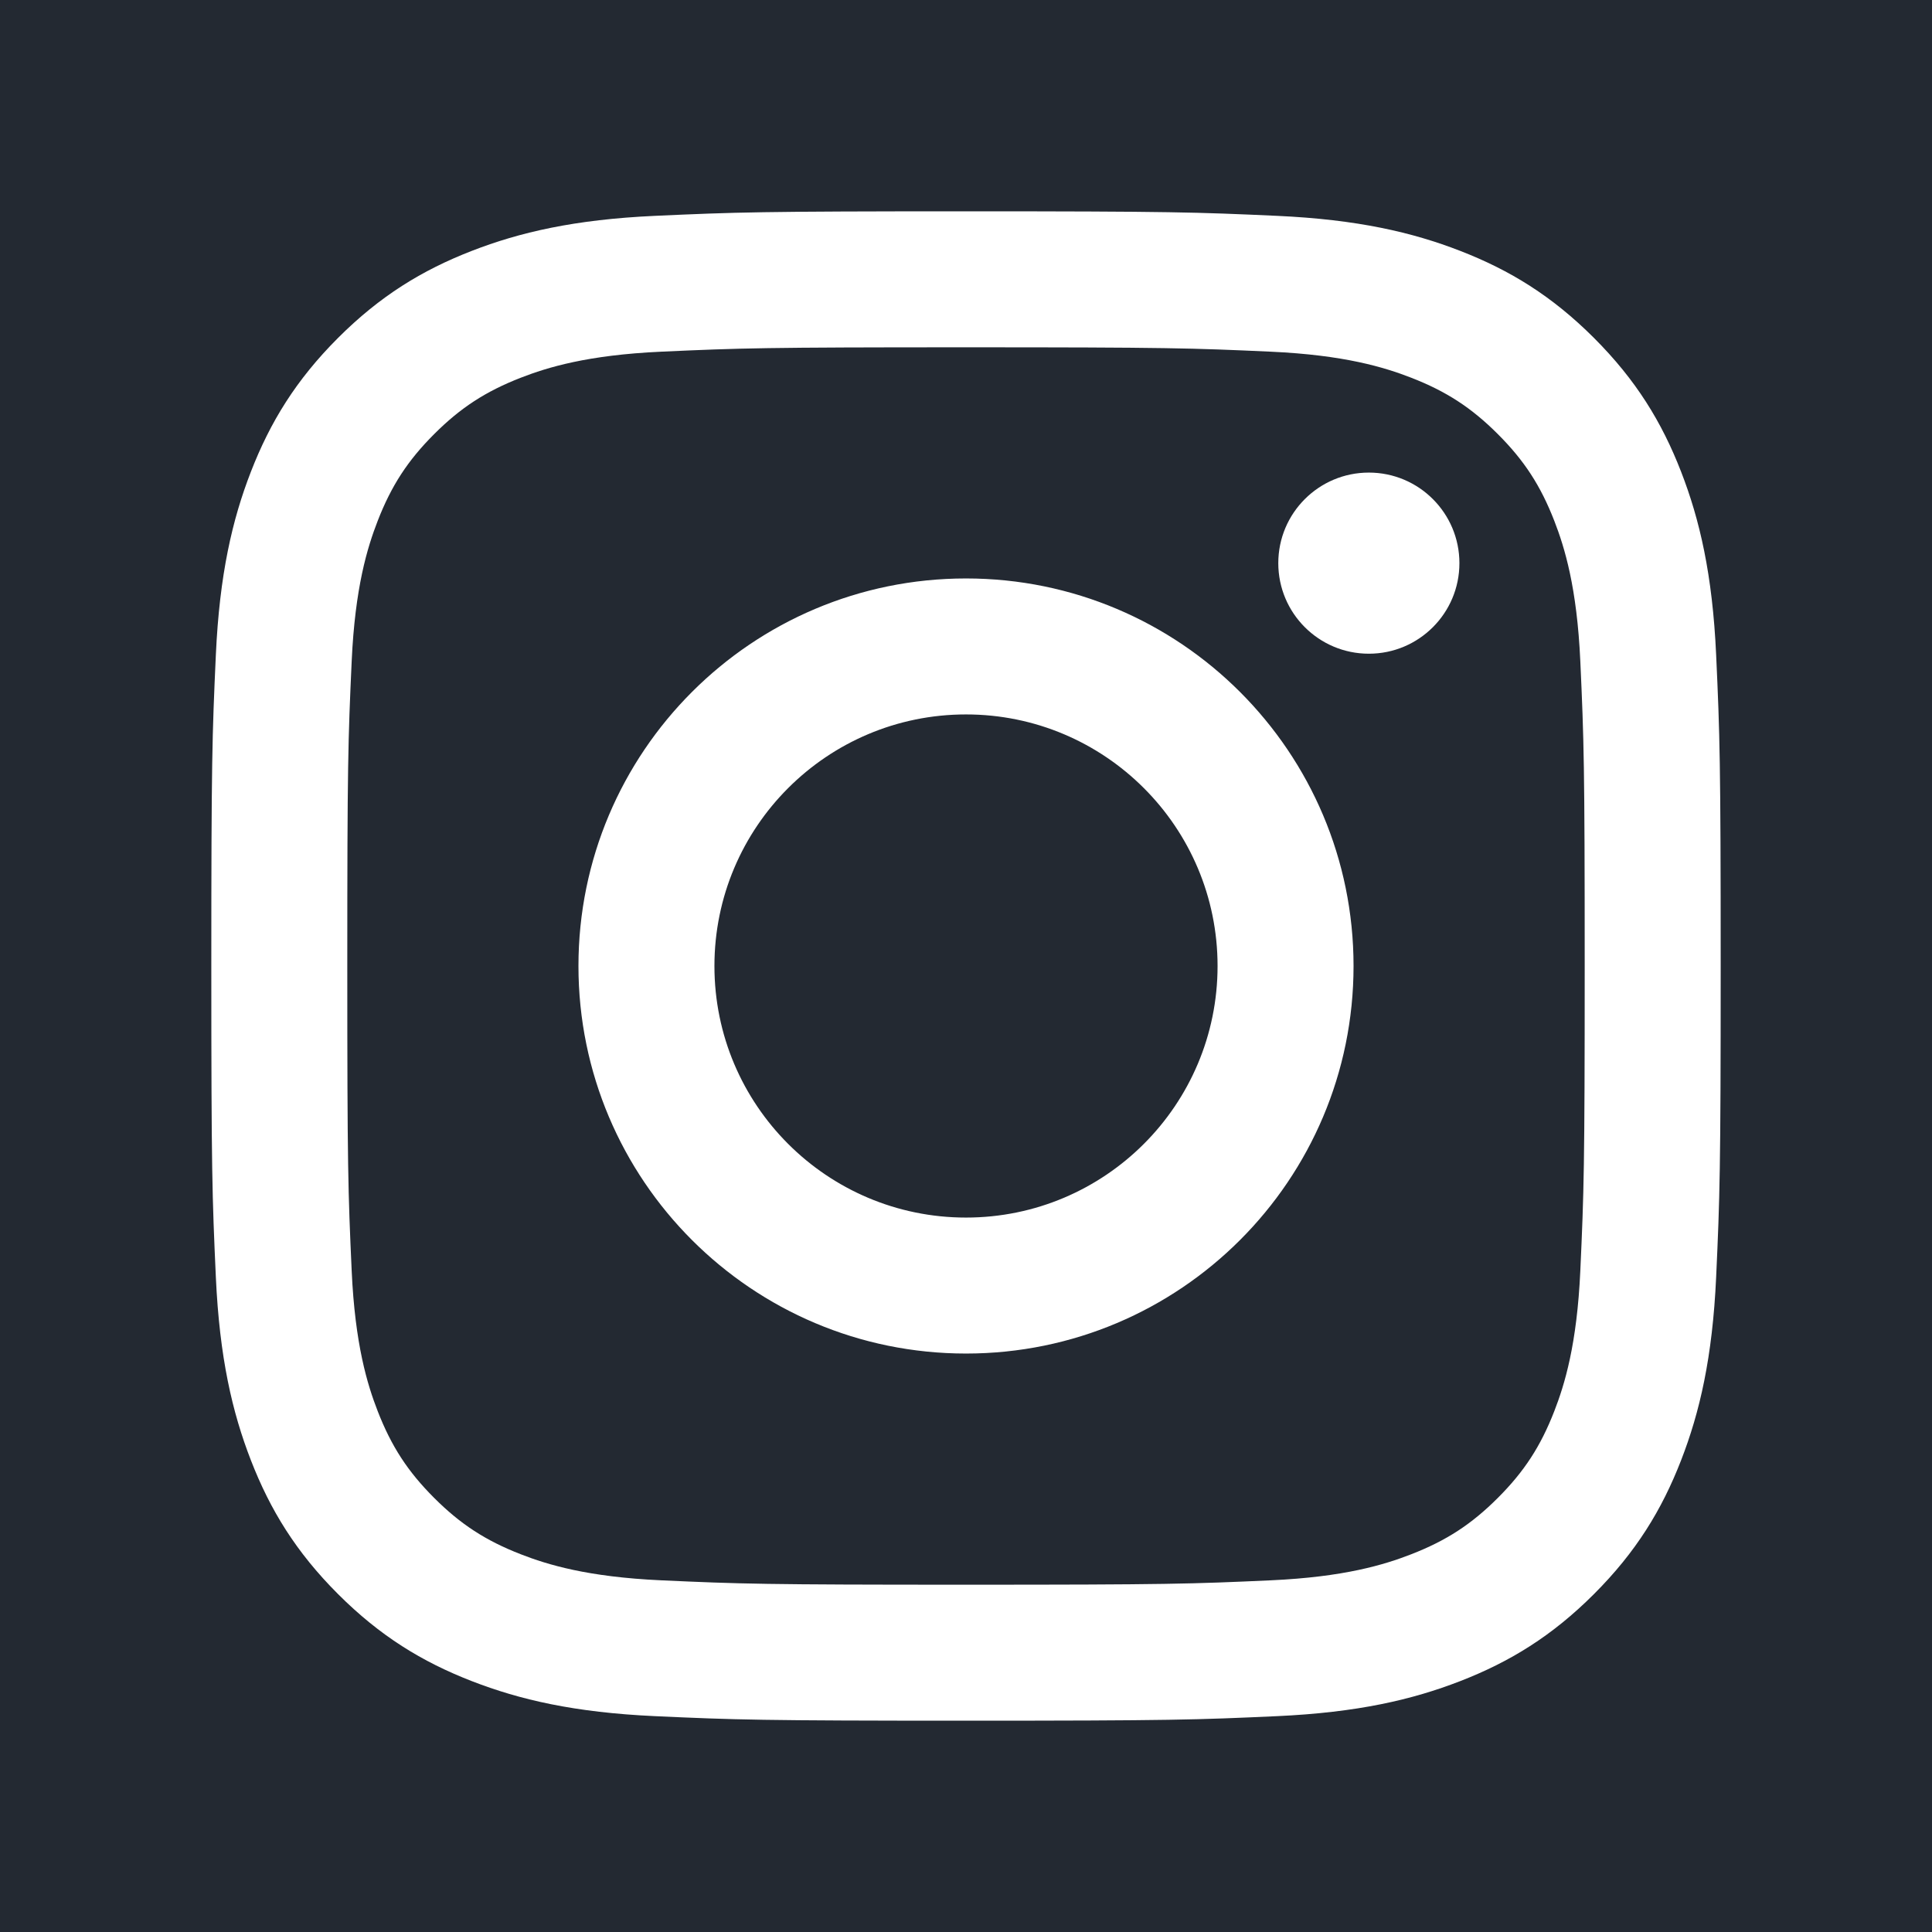 <svg width="256" height="256" viewBox="0 0 256 256" fill="none" xmlns="http://www.w3.org/2000/svg">
<rect width="256" height="256" fill="#232932"/>
<path d="M128 46.019C154.701 46.019 157.863 46.12 168.408 46.601C178.158 47.046 183.453 48.675 186.977 50.044C191.645 51.859 194.976 54.026 198.475 57.525C201.975 61.024 204.141 64.356 205.955 69.023C207.325 72.547 208.954 77.842 209.399 87.591C209.88 98.137 209.981 101.299 209.981 128C209.981 154.702 209.88 157.864 209.399 168.409C208.954 178.159 207.325 183.453 205.955 186.977C204.141 191.645 201.974 194.977 198.475 198.476C194.976 201.975 191.645 204.142 186.977 205.955C183.453 207.325 178.158 208.955 168.408 209.399C157.865 209.88 154.702 209.982 128 209.982C101.297 209.982 98.134 209.88 87.591 209.399C77.841 208.954 72.547 207.325 69.023 205.955C64.356 204.142 61.023 201.975 57.524 198.476C54.025 194.976 51.858 191.645 50.044 186.977C48.675 183.454 47.045 178.159 46.601 168.409C46.12 157.864 46.018 154.702 46.018 128C46.018 101.299 46.12 98.137 46.601 87.592C47.046 77.842 48.675 72.547 50.044 69.023C51.858 64.356 54.025 61.024 57.524 57.525C61.024 54.025 64.356 51.859 69.023 50.044C72.546 48.675 77.841 47.046 87.591 46.601C98.136 46.12 101.298 46.019 128 46.019ZM128 28C100.841 28 97.436 28.115 86.77 28.602C76.126 29.087 68.856 30.778 62.496 33.25C55.919 35.806 50.343 39.225 44.784 44.784C39.224 50.344 35.806 55.92 33.25 62.496C30.777 68.857 29.087 76.127 28.602 86.77C28.115 97.436 28 100.841 28 128C28 155.159 28.115 158.564 28.602 169.23C29.087 179.874 30.777 187.144 33.25 193.504C35.805 200.08 39.224 205.657 44.784 211.216C50.343 216.776 55.919 220.195 62.496 222.75C68.857 225.223 76.126 226.912 86.769 227.398C97.436 227.885 100.841 228 128 228C155.159 228 158.564 227.885 169.23 227.398C179.873 226.912 187.143 225.223 193.503 222.75C200.08 220.195 205.656 216.776 211.216 211.216C216.775 205.657 220.195 200.08 222.75 193.504C225.222 187.143 226.912 179.874 227.398 169.23C227.885 158.564 228 155.159 228 128C228 100.841 227.885 97.436 227.398 86.77C226.912 76.127 225.222 68.857 222.75 62.497C220.195 55.92 216.775 50.344 211.216 44.784C205.656 39.225 200.08 35.805 193.504 33.25C187.143 30.778 179.873 29.087 169.23 28.602C158.564 28.115 155.159 28 128 28ZM128 76.648C99.639 76.648 76.648 99.641 76.648 128C76.648 156.361 99.639 179.352 128 179.352C156.36 179.352 179.352 156.361 179.352 128C179.352 99.64 156.36 76.648 128 76.648ZM128 161.334C109.591 161.334 94.666 146.409 94.666 128C94.666 109.591 109.591 94.666 128 94.666C146.409 94.666 161.334 109.591 161.334 128C161.334 146.409 146.409 161.334 128 161.334ZM193.38 74.62C193.38 81.248 188.008 86.62 181.38 86.62C174.752 86.62 169.38 81.248 169.38 74.62C169.38 67.992 174.752 62.62 181.38 62.62C188.008 62.62 193.38 67.992 193.38 74.62Z" fill="white"/>
</svg>
